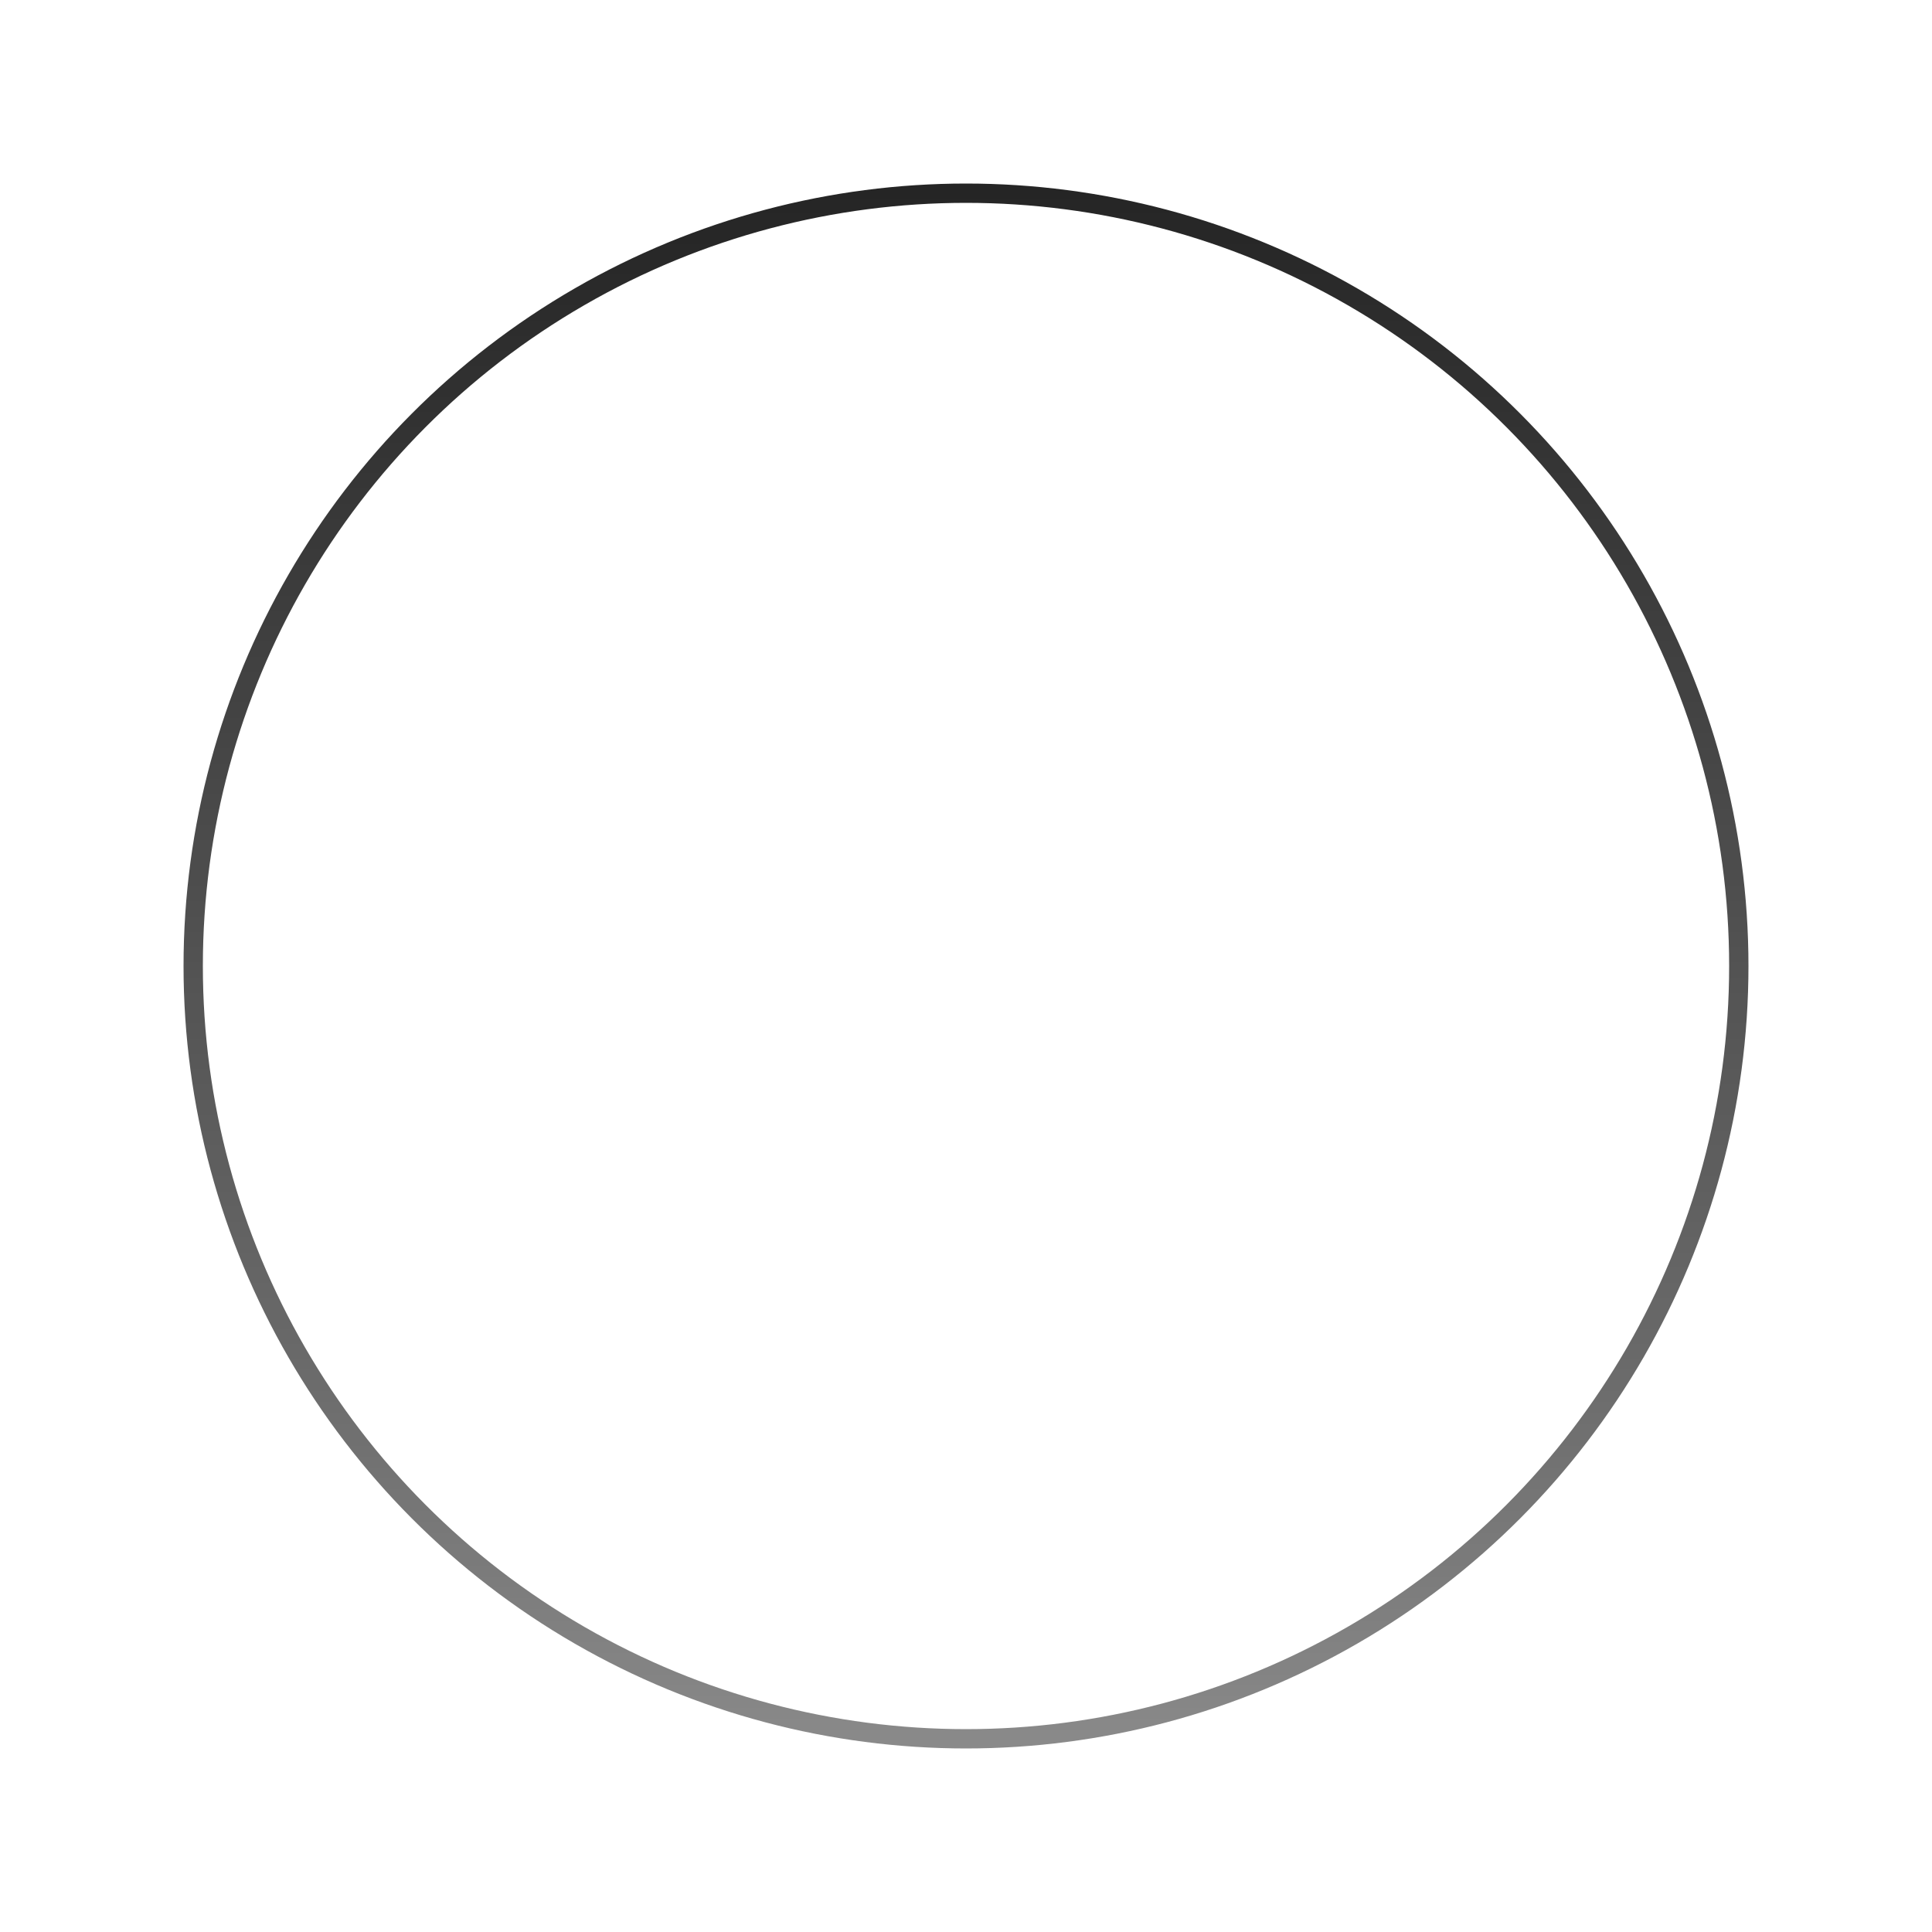 <svg xmlns="http://www.w3.org/2000/svg" viewBox="0 0 200 200">
  <rect width="200" height="200" fill="white"/>
  
  <circle 
    cx="100" 
    cy="100" 
    r="80" 
    fill="none" 
    stroke="black" 
    stroke-width="2"
    opacity="0.9"
  >
    <animate 
      attributeName="opacity"
      values="0.9;0.7;0.9"
      dur="2s"
      repeatCount="indefinite"
    />
  </circle>
  
  <linearGradient id="fade" x1="0" x2="0" y1="0" y2="1">
    <stop offset="0%" stop-color="white" stop-opacity="0"/>
    <stop offset="70%" stop-color="white" stop-opacity="0.5"/>
    <stop offset="100%" stop-color="white" stop-opacity="0.8"/>
  </linearGradient>
  
  <rect width="200" height="200" fill="url(#fade)" opacity="0.7"/>
</svg>